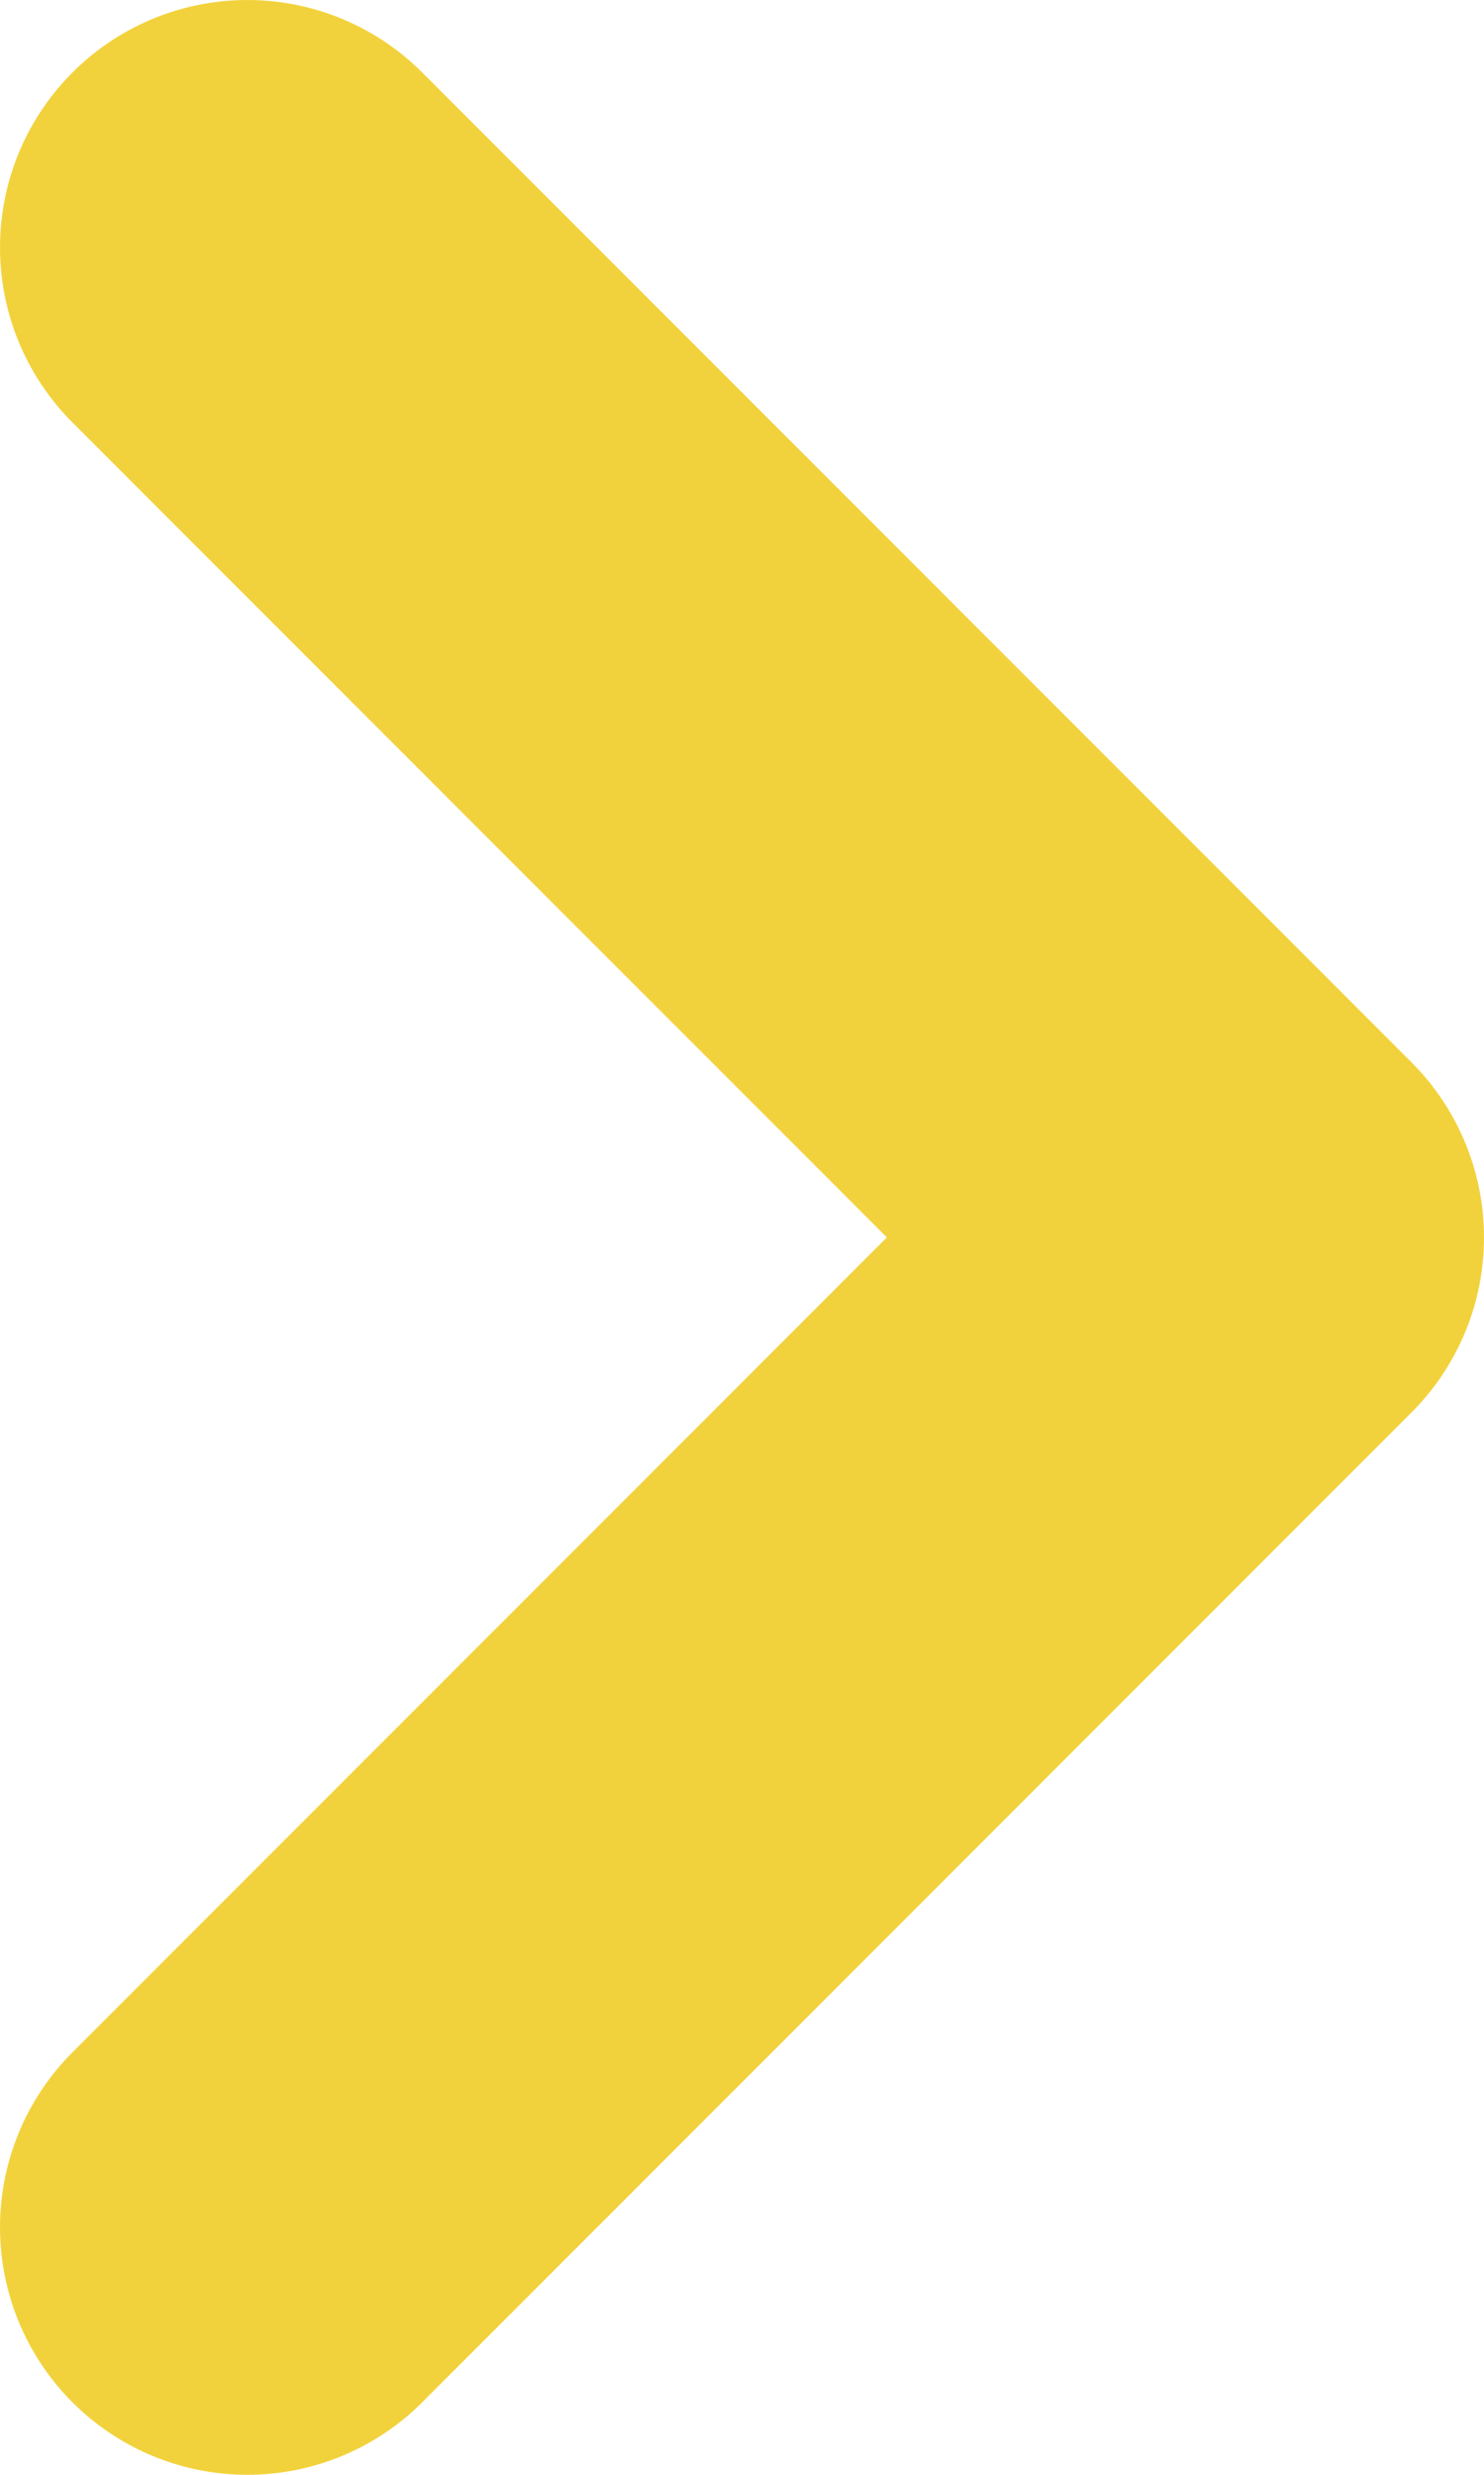 <svg width="6" height="10" viewBox="0 0 6 10" fill="none" xmlns="http://www.w3.org/2000/svg">
<path d="M1 9L5 5L1 1" stroke="#F2D23C" stroke-width="2" stroke-linecap="round" stroke-linejoin="round"/>
</svg>

